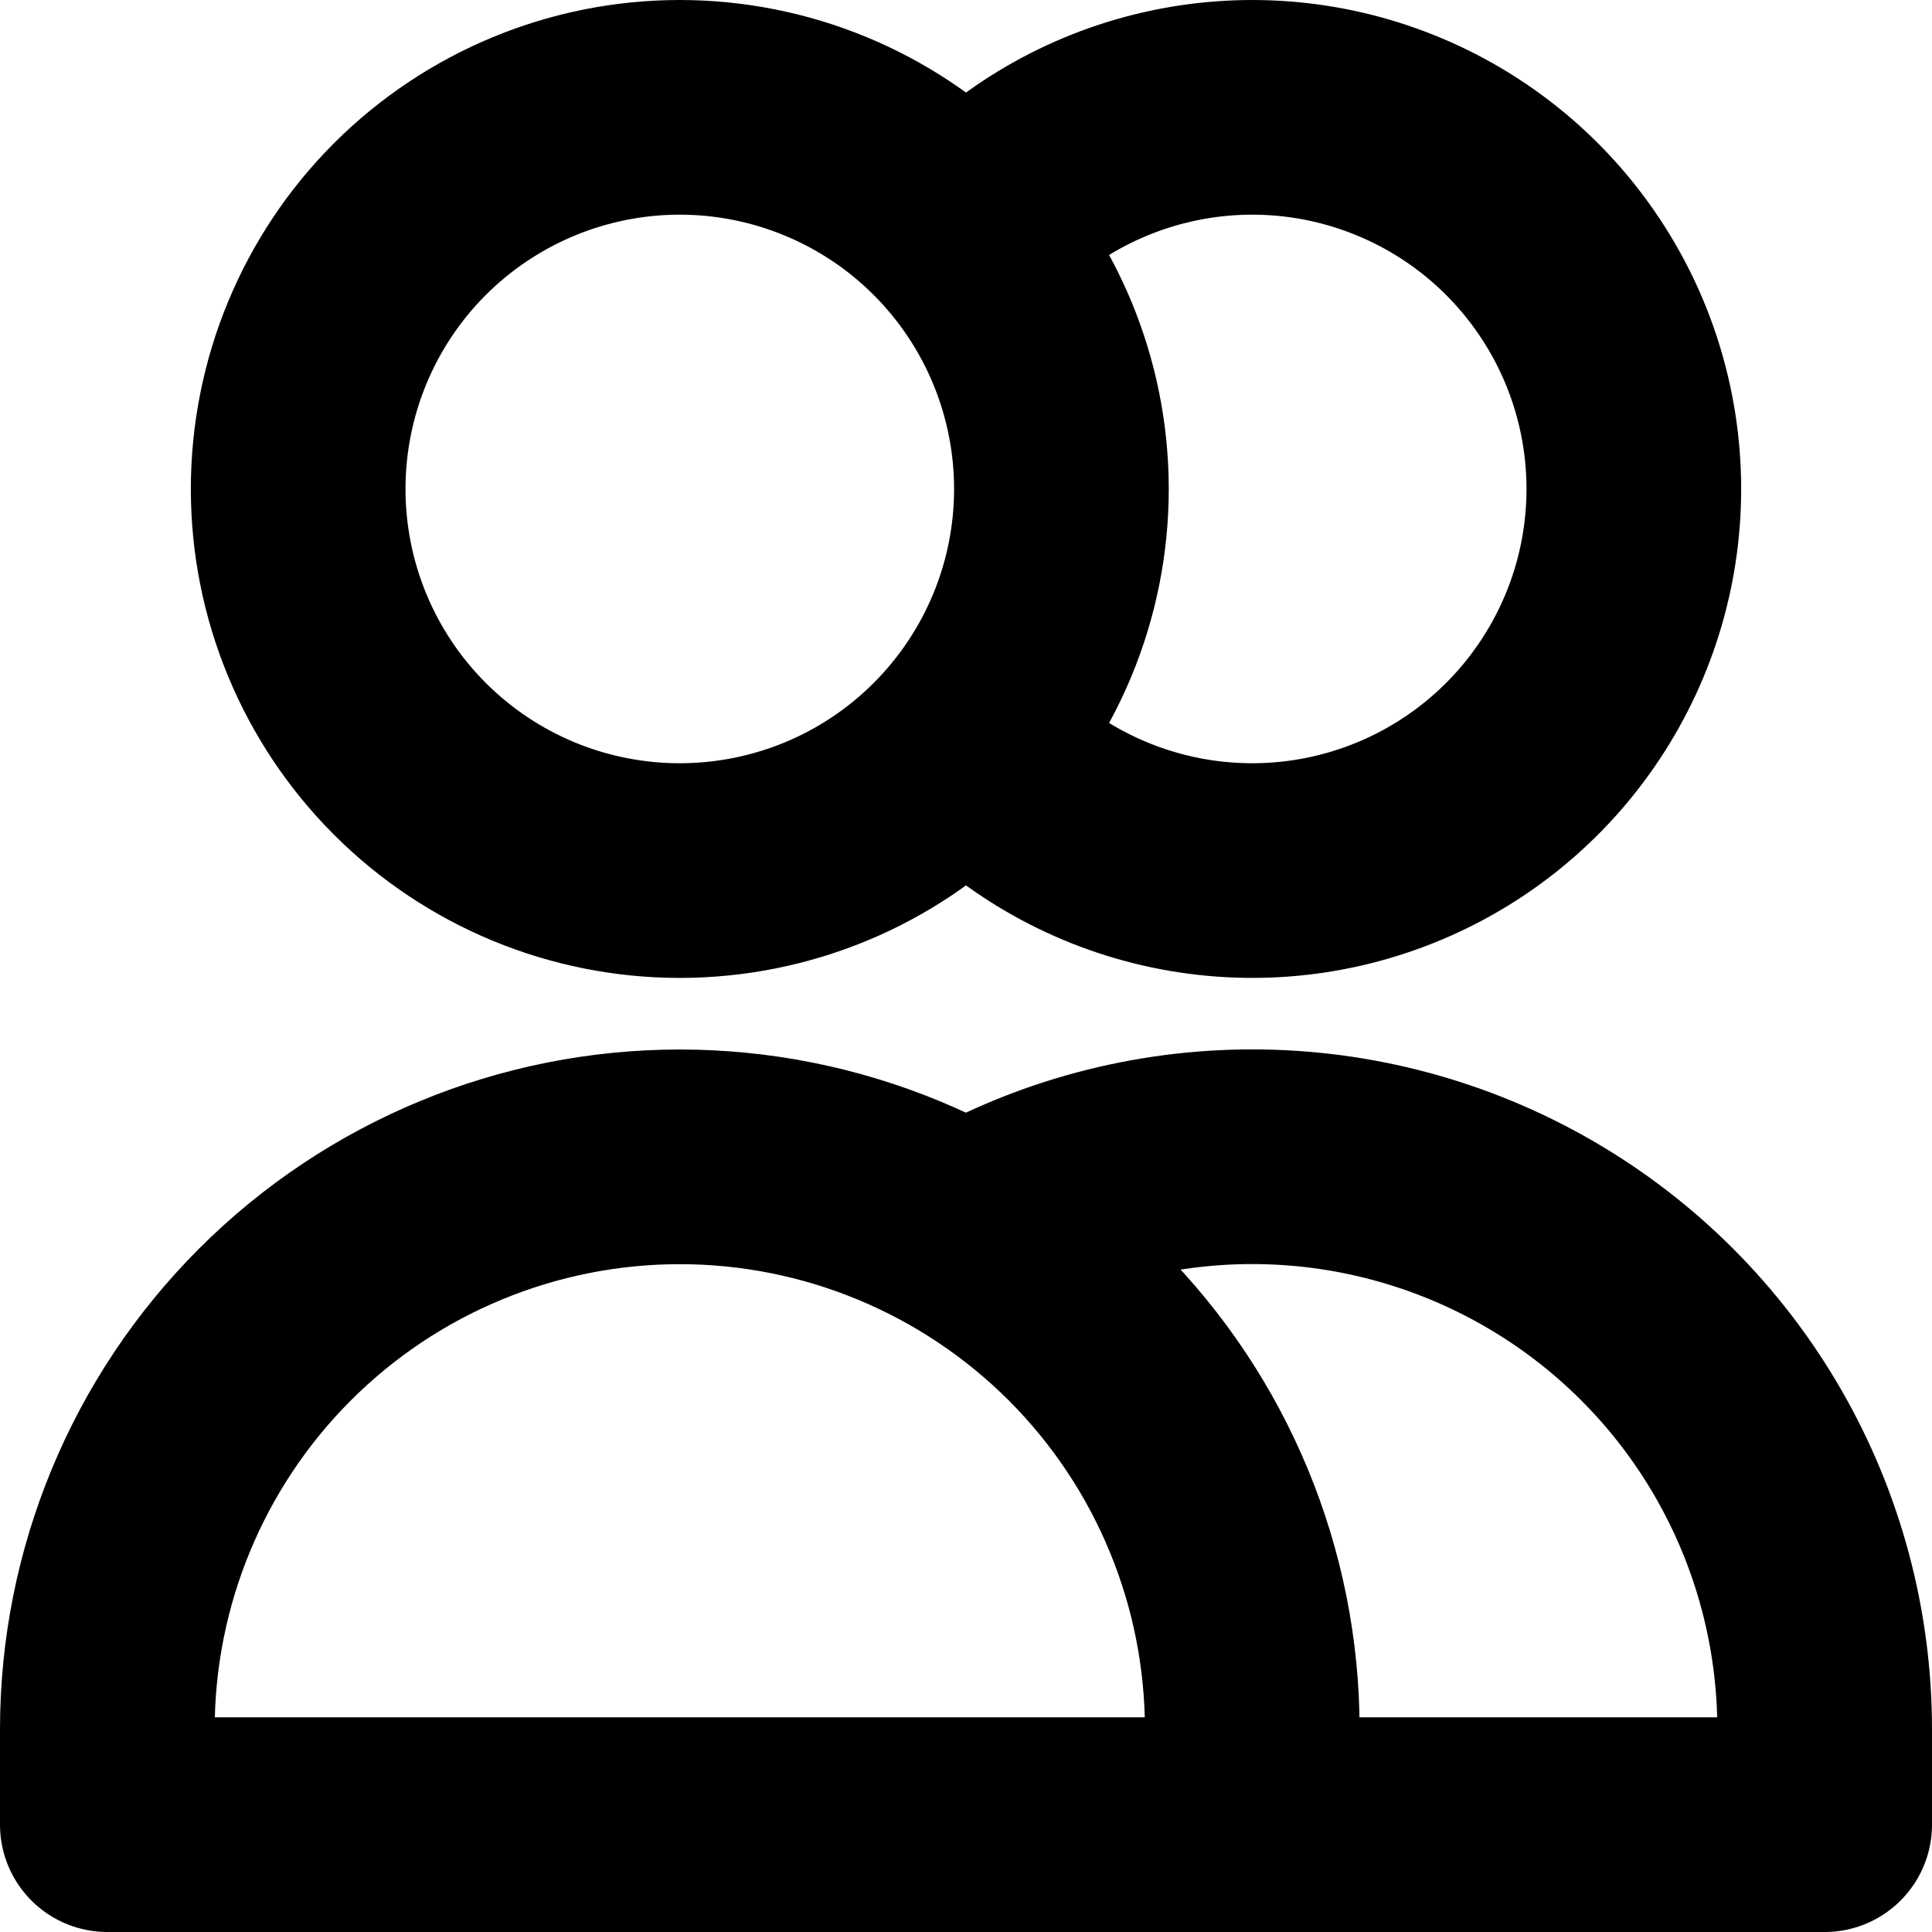 <svg width="18" height="18" viewBox="0 0 18 18" fill="none" xmlns="http://www.w3.org/2000/svg">
<path d="M9 2.204C9.478 1.662 10.109 1.279 10.81 1.105C11.511 0.931 12.248 0.974 12.924 1.23C13.599 1.485 14.181 1.94 14.591 2.534C15.002 3.128 15.222 3.833 15.222 4.556C15.222 5.278 15.002 5.983 14.591 6.577C14.181 7.171 13.599 7.626 12.924 7.881C12.248 8.137 11.511 8.18 10.81 8.006C10.109 7.832 9.478 7.449 9 6.908M11.667 17H1V16.111C1 14.697 1.562 13.34 2.562 12.34C3.562 11.34 4.919 10.778 6.333 10.778C7.748 10.778 9.104 11.34 10.105 12.34C11.105 13.34 11.667 14.697 11.667 16.111V17ZM11.667 17H17V16.111C17 15.175 16.754 14.255 16.286 13.444C15.818 12.633 15.145 11.96 14.334 11.492C13.523 11.024 12.603 10.777 11.667 10.777C10.731 10.777 9.811 11.023 9 11.492M9.889 4.556C9.889 5.499 9.514 6.403 8.847 7.07C8.181 7.737 7.276 8.111 6.333 8.111C5.39 8.111 4.486 7.737 3.819 7.07C3.152 6.403 2.778 5.499 2.778 4.556C2.778 3.613 3.152 2.708 3.819 2.041C4.486 1.375 5.39 1 6.333 1C7.276 1 8.181 1.375 8.847 2.041C9.514 2.708 9.889 3.613 9.889 4.556Z" stroke="black" stroke-width="2" stroke-linecap="round" stroke-linejoin="round"/>
</svg>
